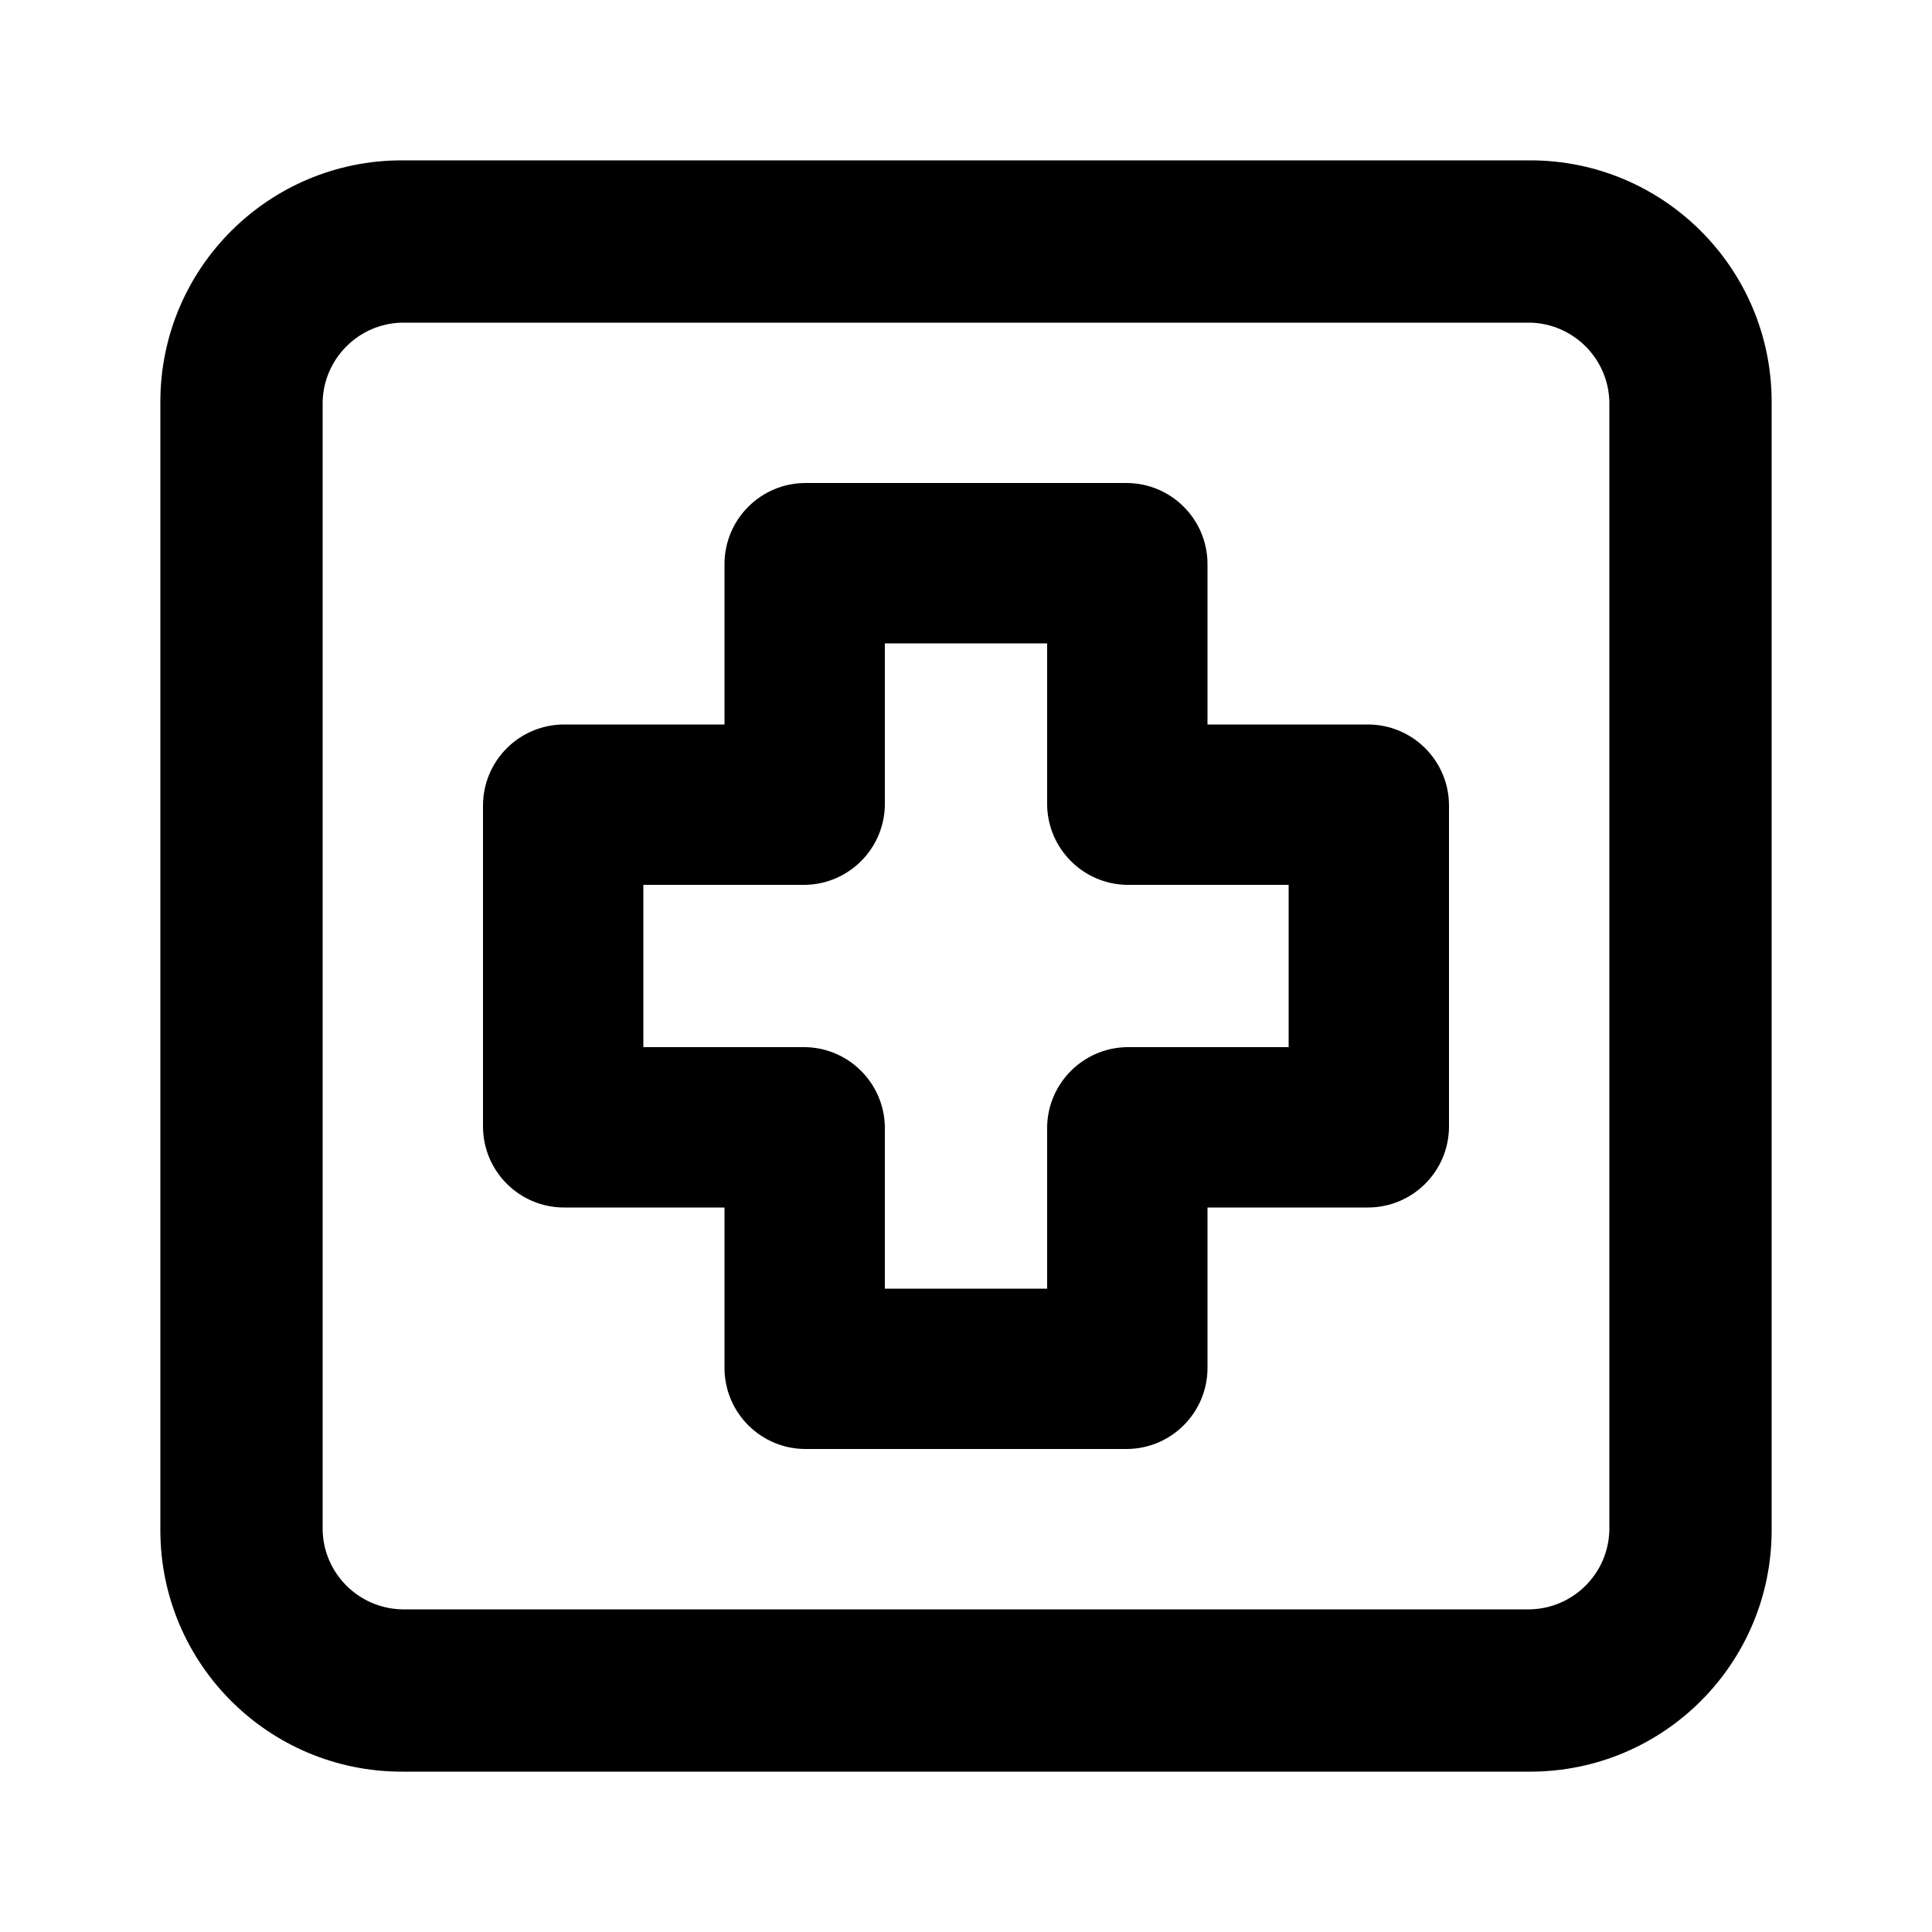 <svg xmlns="http://www.w3.org/2000/svg" width="24" height="24" viewBox="0 0 24 24">
<path d="M19.008 1.992h-14.016c-1.657 0-3 1.343-3 3v0 14.016c0 1.657 1.343 3 3 3v0h14.016c1.657 0 3-1.343 3-3v0-14.016c0-1.657-1.343-3-3-3v0zM19.992 19.008c-0.013 0.538-0.446 0.971-0.983 0.984l-0.001 0h-14.016c-0.538-0.013-0.971-0.446-0.984-0.983l-0-0.001v-14.016c0.013-0.538 0.446-0.971 0.983-0.984l0.001-0h14.016c0.538 0.013 0.971 0.446 0.984 0.983l0 0.001zM16.992 9h-1.992v-1.992c0-0.557-0.451-1.008-1.008-1.008v0h-3.984c-0.557 0-1.008 0.451-1.008 1.008v0 1.992h-1.992c-0.557 0-1.008 0.451-1.008 1.008v0 3.984c0 0.557 0.451 1.008 1.008 1.008v0h1.992v1.992c0 0.557 0.451 1.008 1.008 1.008v0h3.984c0.557 0 1.008-0.451 1.008-1.008v0-1.992h1.992c0.557 0 1.008-0.451 1.008-1.008v0-3.984c0-0.557-0.451-1.008-1.008-1.008v0zM16.008 13.008h-2.016c-0.538 0.013-0.971 0.446-0.984 0.983l-0 0.001v2.016h-2.016v-2.016c-0.013-0.538-0.446-0.971-0.983-0.984l-0.001-0h-2.016v-2.016h2.016c0.538-0.013 0.971-0.446 0.984-0.983l0-0.001v-2.016h2.016v2.016c0.013 0.538 0.446 0.971 0.983 0.984l0.001 0h2.016z"></path>
</svg>

